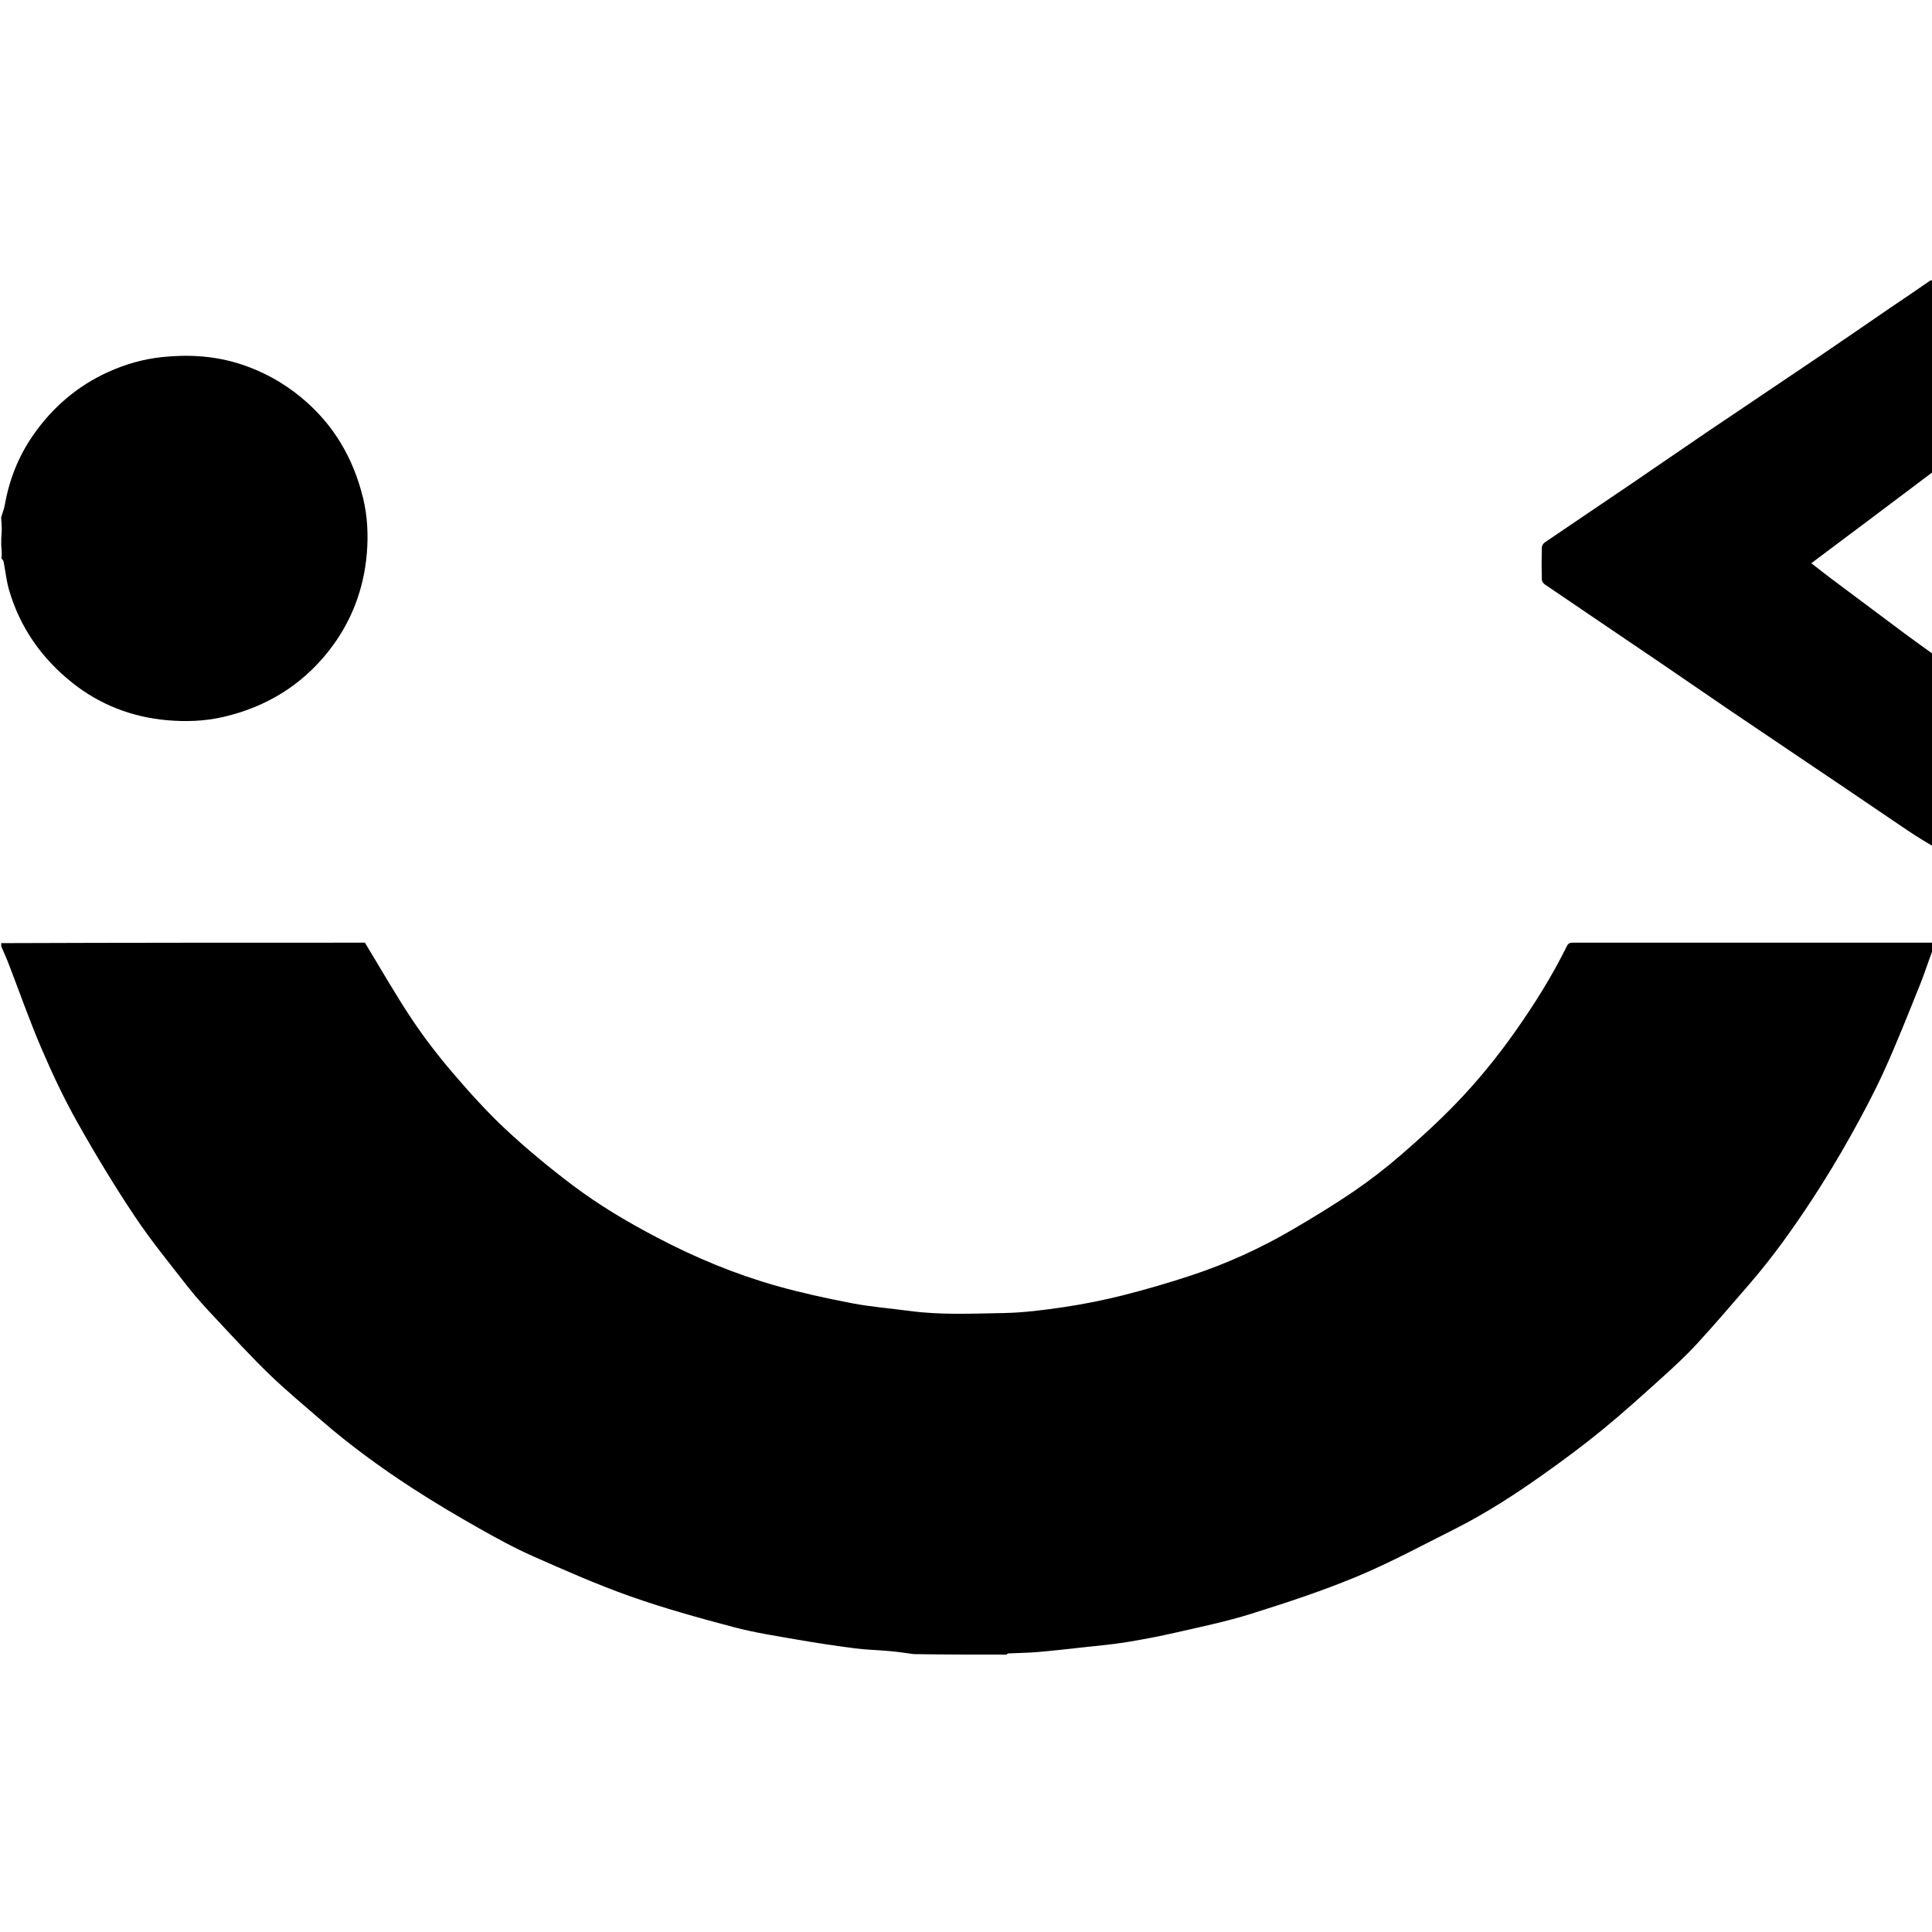 <svg xmlns="http://www.w3.org/2000/svg" width="20" viewBox="0 0 1574 1120" height="20">
<path fill="black" stroke="none" d=" M1,541.375   C100.143,541 199.285,541 297.289,541   C310.107,562.055 321.948,582.896 335.189,602.804   C345.405,618.163 356.748,632.892 368.737,646.92   C382.461,662.978 396.682,678.779 412.101,693.177   C429.256,709.195 447.475,724.207 466.198,738.378   C487.891,754.798 511.322,768.632 535.483,781.308   C566.859,797.77 599.388,811.265 633.429,820.817   C653.545,826.462 674.049,830.897 694.58,834.827   C709.889,837.756 725.528,838.934 741.003,841.018   C766.437,844.443 792.013,843.188 817.498,842.74   C834.105,842.448 850.76,840.281 867.225,837.823   C883.323,835.42 899.365,832.21 915.142,828.212   C933.939,823.45 952.603,818 971.01,811.898   C999.421,802.481 1026.63,790.121 1052.486,775.032   C1069.429,765.145 1086.236,754.939 1102.448,743.91   C1115.836,734.802 1128.738,724.831 1140.991,714.242   C1156.348,700.97 1171.409,687.245 1185.53,672.68   C1203.239,654.413 1219.359,634.708 1234.081,613.867   C1249.906,591.467 1264.452,568.328 1276.578,543.723   C1277.973,540.892 1279.814,540.994 1282.119,540.995   C1302.782,541.004 1323.445,541 1344.107,541   C1420.759,541 1497.411,541 1574.531,541   C1575,542.714 1575,544.429 1574.636,546.669   C1570.84,556.818 1567.737,566.575 1563.909,576.038   C1554.54,599.198 1545.42,622.488 1535.081,645.217   C1526.77,663.49 1517.274,681.271 1507.465,698.802   C1497.816,716.05 1487.572,733.008 1476.762,749.554   C1460.81,773.97 1443.84,797.701 1424.699,819.777   C1410.736,835.882 1396.93,852.138 1382.492,867.81   C1373.52,877.55 1363.743,886.593 1353.898,895.474   C1337.949,909.861 1322.01,924.3 1305.39,937.891   C1289.976,950.497 1273.95,962.405 1257.703,973.929   C1234.332,990.506 1210.279,1006.107 1184.626,1018.985   C1158.372,1032.163 1132.436,1046.195 1105.366,1057.465   C1077.327,1069.138 1048.314,1078.64 1019.309,1087.764   C999.421,1094.02 978.875,1098.246 958.517,1102.921   C944.992,1106.027 931.335,1108.659 917.636,1110.881   C906.227,1112.732 894.678,1113.738 883.18,1115.007   C870.521,1116.404 857.863,1117.847 845.176,1118.937   C837.289,1119.614 829.349,1119.656 821.435,1120.049   C820.942,1120.073 820.478,1120.67 820,1121   C794.979,1121 769.958,1121 744.343,1120.607   C736.984,1119.476 730.23,1118.622 723.453,1118.029   C714.464,1117.242 705.405,1117.059 696.469,1115.898   C681.027,1113.891 665.608,1111.61 650.27,1108.929   C632.623,1105.844 614.818,1103.167 597.542,1098.579   C569.351,1091.092 541.146,1083.297 513.669,1073.589   C486.678,1064.054 460.381,1052.439 434.18,1040.833   C418.774,1034.008 403.905,1025.851 389.233,1017.522   C371.343,1007.365 353.611,996.863 336.355,985.672   C310.101,968.646 284.821,950.213 261.177,929.647   C247.065,917.372 232.609,905.433 219.191,892.432   C204.096,877.805 189.884,862.257 175.504,846.907   C167.766,838.648 160.042,830.308 153.082,821.402   C138.213,802.376 122.891,783.595 109.515,763.539   C92.937,738.683 77.438,713.033 62.809,686.976   C51.905,667.553 42.373,647.26 33.597,626.768   C23.835,603.975 15.653,580.507 6.714,557.359   C4.97,552.844 2.913,548.45 1,544   C1,543.25 1,542.5 1,541.375  z"/>
<path fill="black" stroke="none" d=" M1575,462.531   C1567.989,458.49 1560.899,454.099 1553.984,449.448   C1536.319,437.565 1518.753,425.535 1501.11,413.62   C1470.648,393.048 1440.124,372.569 1409.692,351.953   C1390.315,338.827 1371.099,325.466 1351.738,312.318   C1320.654,291.207 1289.496,270.204 1258.441,249.051   C1257.249,248.239 1256.142,246.356 1256.107,244.944   C1255.893,236.283 1255.89,227.611 1256.111,218.951   C1256.147,217.559 1257.331,215.724 1258.535,214.903   C1282.118,198.834 1305.816,182.933 1329.421,166.896   C1349.849,153.017 1370.132,138.924 1390.585,125.081   C1420.888,104.571 1451.324,84.258 1481.627,63.747   C1501.008,50.628 1520.229,37.271 1539.565,24.085   C1550.61,16.553 1561.744,9.15 1572.919,1.345   C1573.667,1.331 1574.784,1.542 1574.909,2.016   C1575.196,3.103 1575,4.319 1575,5.482   C1575,56.009 1575,106.536 1574.638,157.533   C1541.454,182.584 1508.632,207.166 1475.662,231.858   C1481.484,236.359 1486.903,240.658 1492.435,244.808   C1512.099,259.559 1531.776,274.292 1551.5,288.962   C1559.263,294.736 1567.163,300.326 1575,306   C1575,358.021 1575,410.042 1575,462.531  z"/>
<path fill="black" stroke="none" d=" M1,194.333   C1.999,190.767 3.362,187.598 3.938,184.291   C7.469,164.031 14.899,145.193 26.442,128.357   C42.23,105.328 62.785,87.485 88.482,75.911   C102.39,69.647 116.796,65.53 132.024,63.925   C154.089,61.599 175.698,62.945 196.87,69.946   C214.813,75.88 230.946,84.87 245.539,96.931   C271.639,118.501 287.822,146.12 295.774,178.668   C299.385,193.446 300.119,208.725 298.857,223.825   C296.366,253.619 285.861,280.682 267.245,304.056   C245.281,331.635 216.59,349.004 182.209,357.036   C166.936,360.604 151.356,361.116 136.015,359.749   C107.529,357.211 81.425,347.195 58.94,329.286   C34.041,309.454 16.302,284.377 7.366,253.595   C5.216,246.191 4.441,238.389 2.965,230.784   C2.792,229.892 2.181,229.085 1.387,228.119   C1,227.556 1,227.111 1.393,226.187   C1.525,222.805 1.262,219.902 1,217   C1,213.639 1,210.277 1.399,206.304   C1.532,202.462 1.266,199.231 1,196   C1,195.556 1,195.111 1,194.333  z"/>
</svg>
